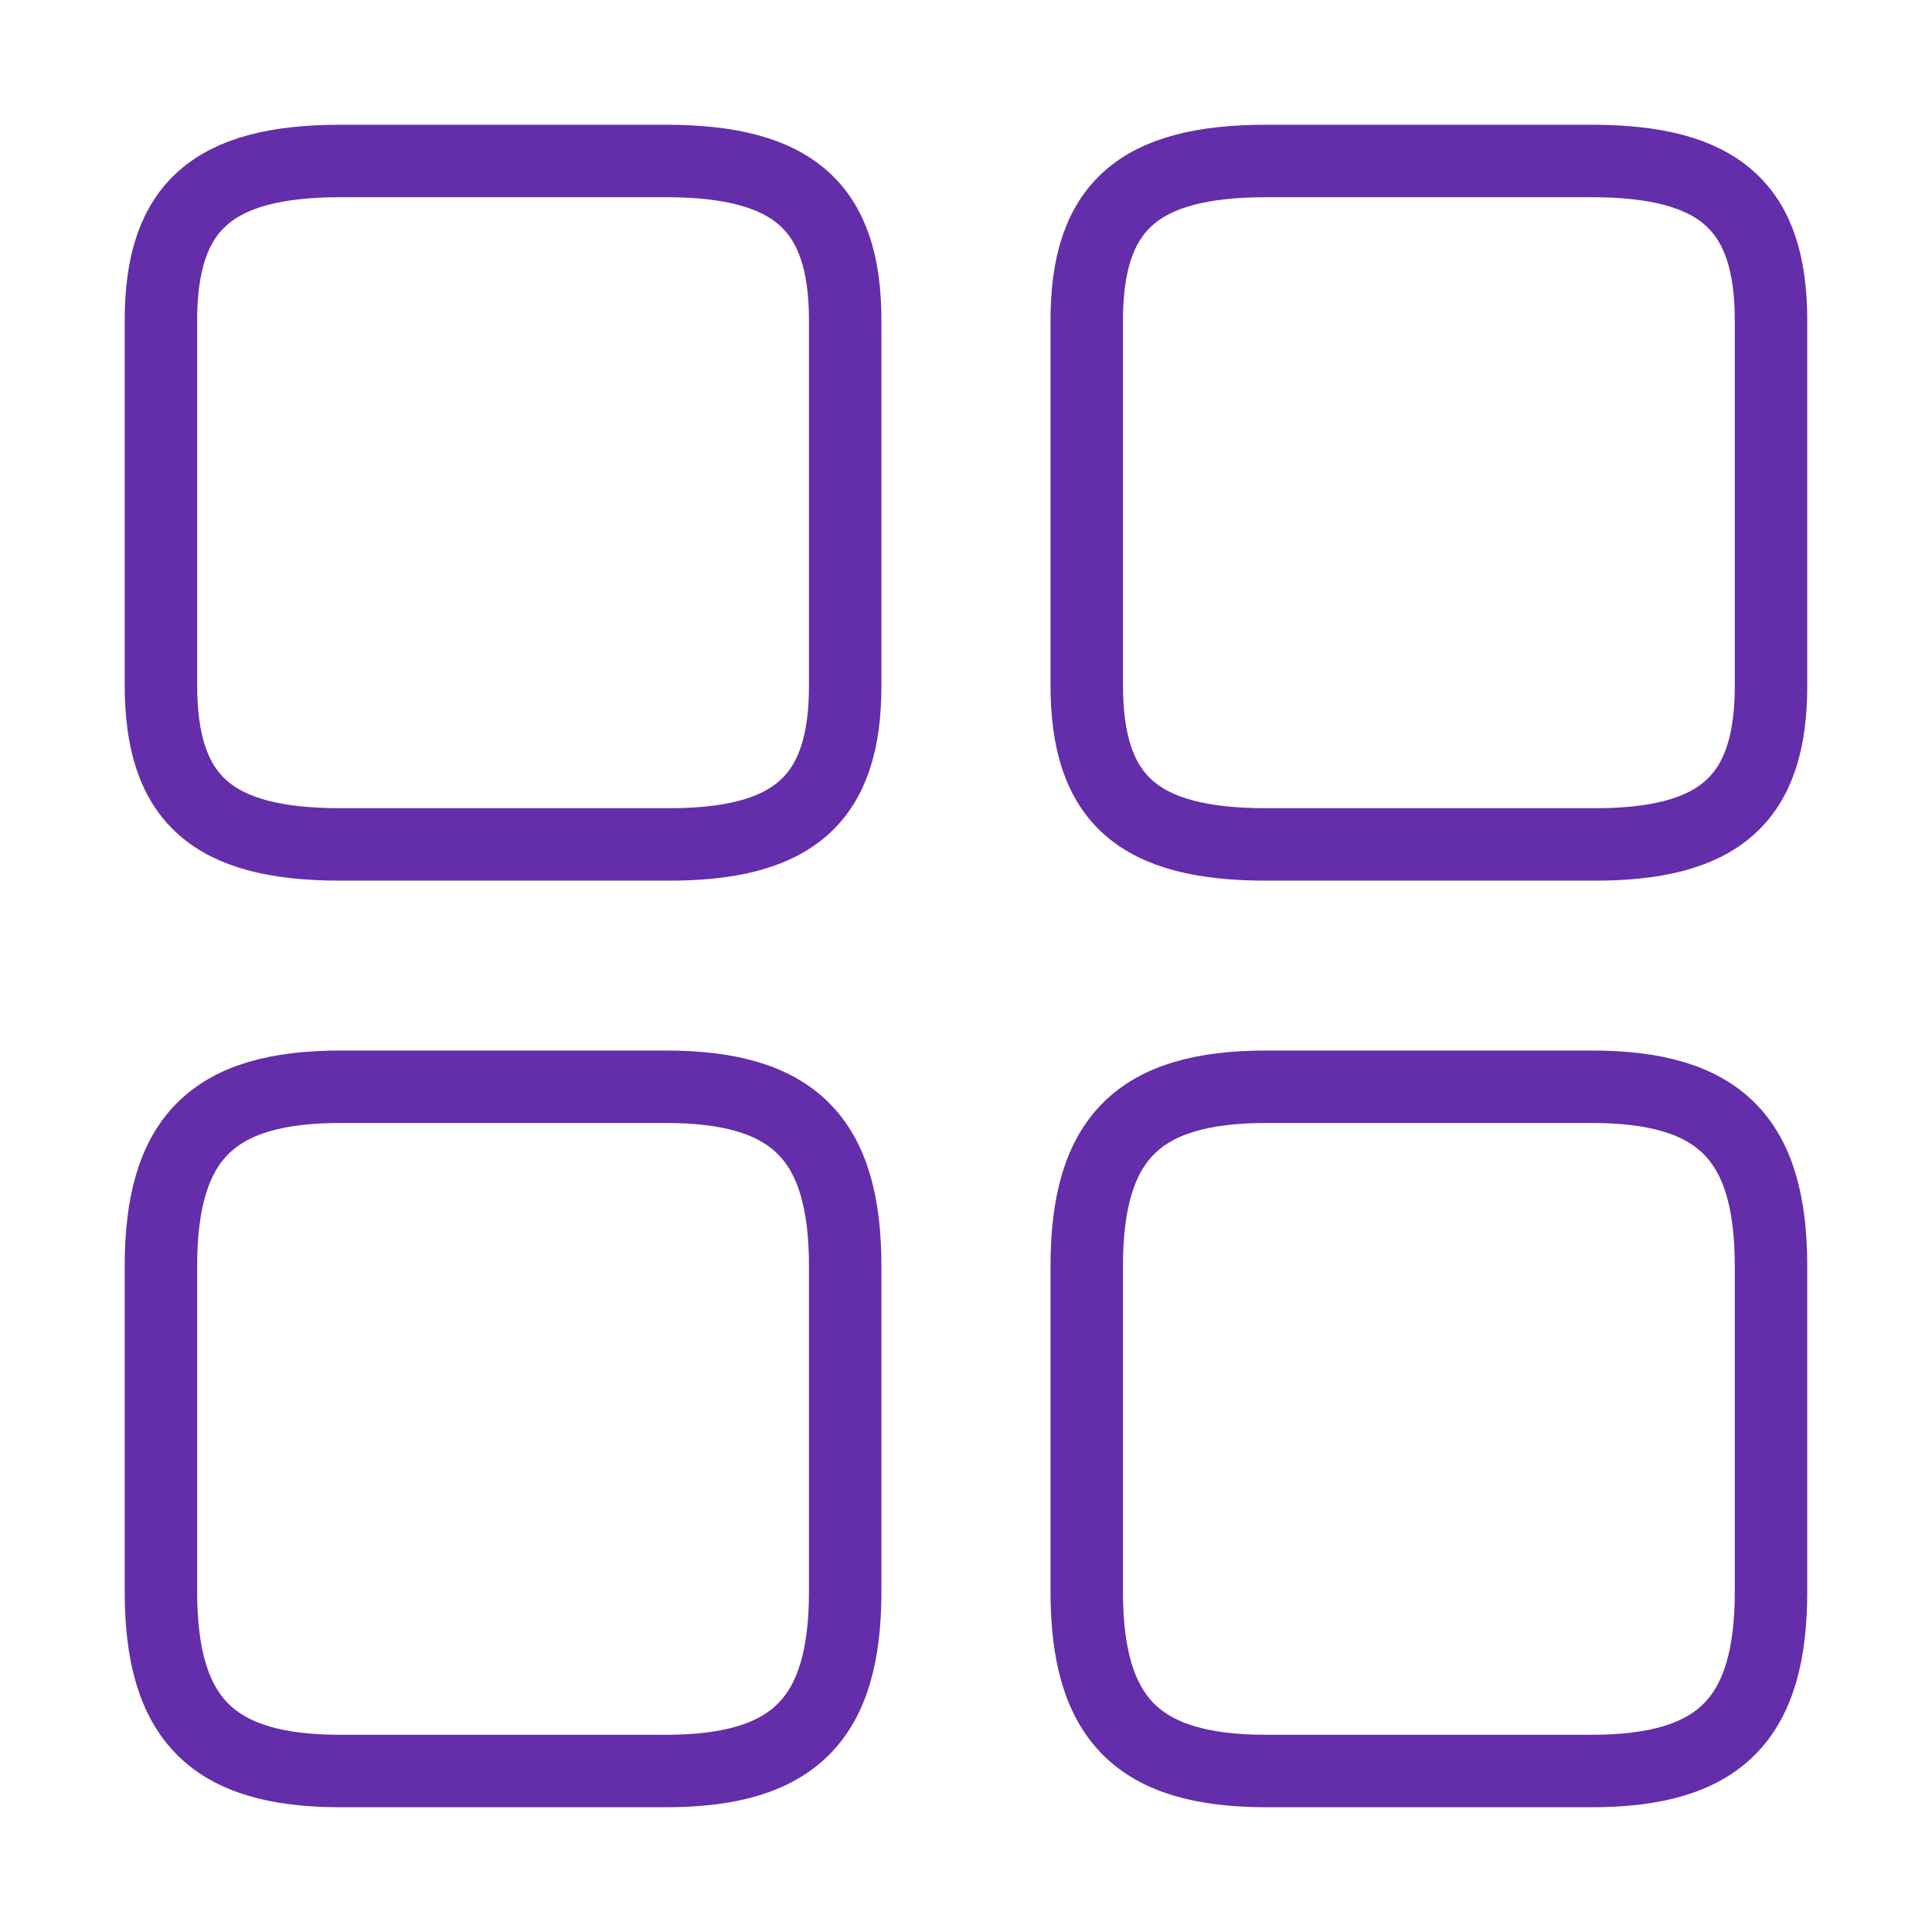<svg width="40" height="40" viewBox="0 0 40 40" fill="none" xmlns="http://www.w3.org/2000/svg">
<path d="M36.667 14.2V6.633C36.667 4.283 35.6 3.333 32.95 3.333H26.217C23.567 3.333 22.5 4.283 22.5 6.633V14.183C22.5 16.55 23.567 17.483 26.217 17.483H32.95C35.6 17.5 36.667 16.55 36.667 14.2Z" stroke="#642DAA" stroke-width="1.5" stroke-linecap="round" stroke-linejoin="round"/>
<path d="M36.667 32.95V26.217C36.667 23.567 35.6 22.5 32.95 22.5H26.217C23.567 22.5 22.5 23.567 22.5 26.217V32.95C22.5 35.6 23.567 36.667 26.217 36.667H32.95C35.6 36.667 36.667 35.6 36.667 32.95Z" stroke="#642DAA" stroke-width="1.5" stroke-linecap="round" stroke-linejoin="round"/>
<path d="M17.499 14.2V6.633C17.499 4.283 16.432 3.333 13.782 3.333H7.049C4.399 3.333 3.332 4.283 3.332 6.633V14.183C3.332 16.55 4.399 17.483 7.049 17.483H13.782C16.432 17.5 17.499 16.55 17.499 14.2Z" stroke="#642DAA" stroke-width="1.5" stroke-linecap="round" stroke-linejoin="round"/>
<path d="M17.499 32.95V26.217C17.499 23.567 16.432 22.5 13.782 22.5H7.049C4.399 22.5 3.332 23.567 3.332 26.217V32.95C3.332 35.6 4.399 36.667 7.049 36.667H13.782C16.432 36.667 17.499 35.6 17.499 32.95Z" stroke="#642DAA" stroke-width="1.5" stroke-linecap="round" stroke-linejoin="round"/>
</svg>
